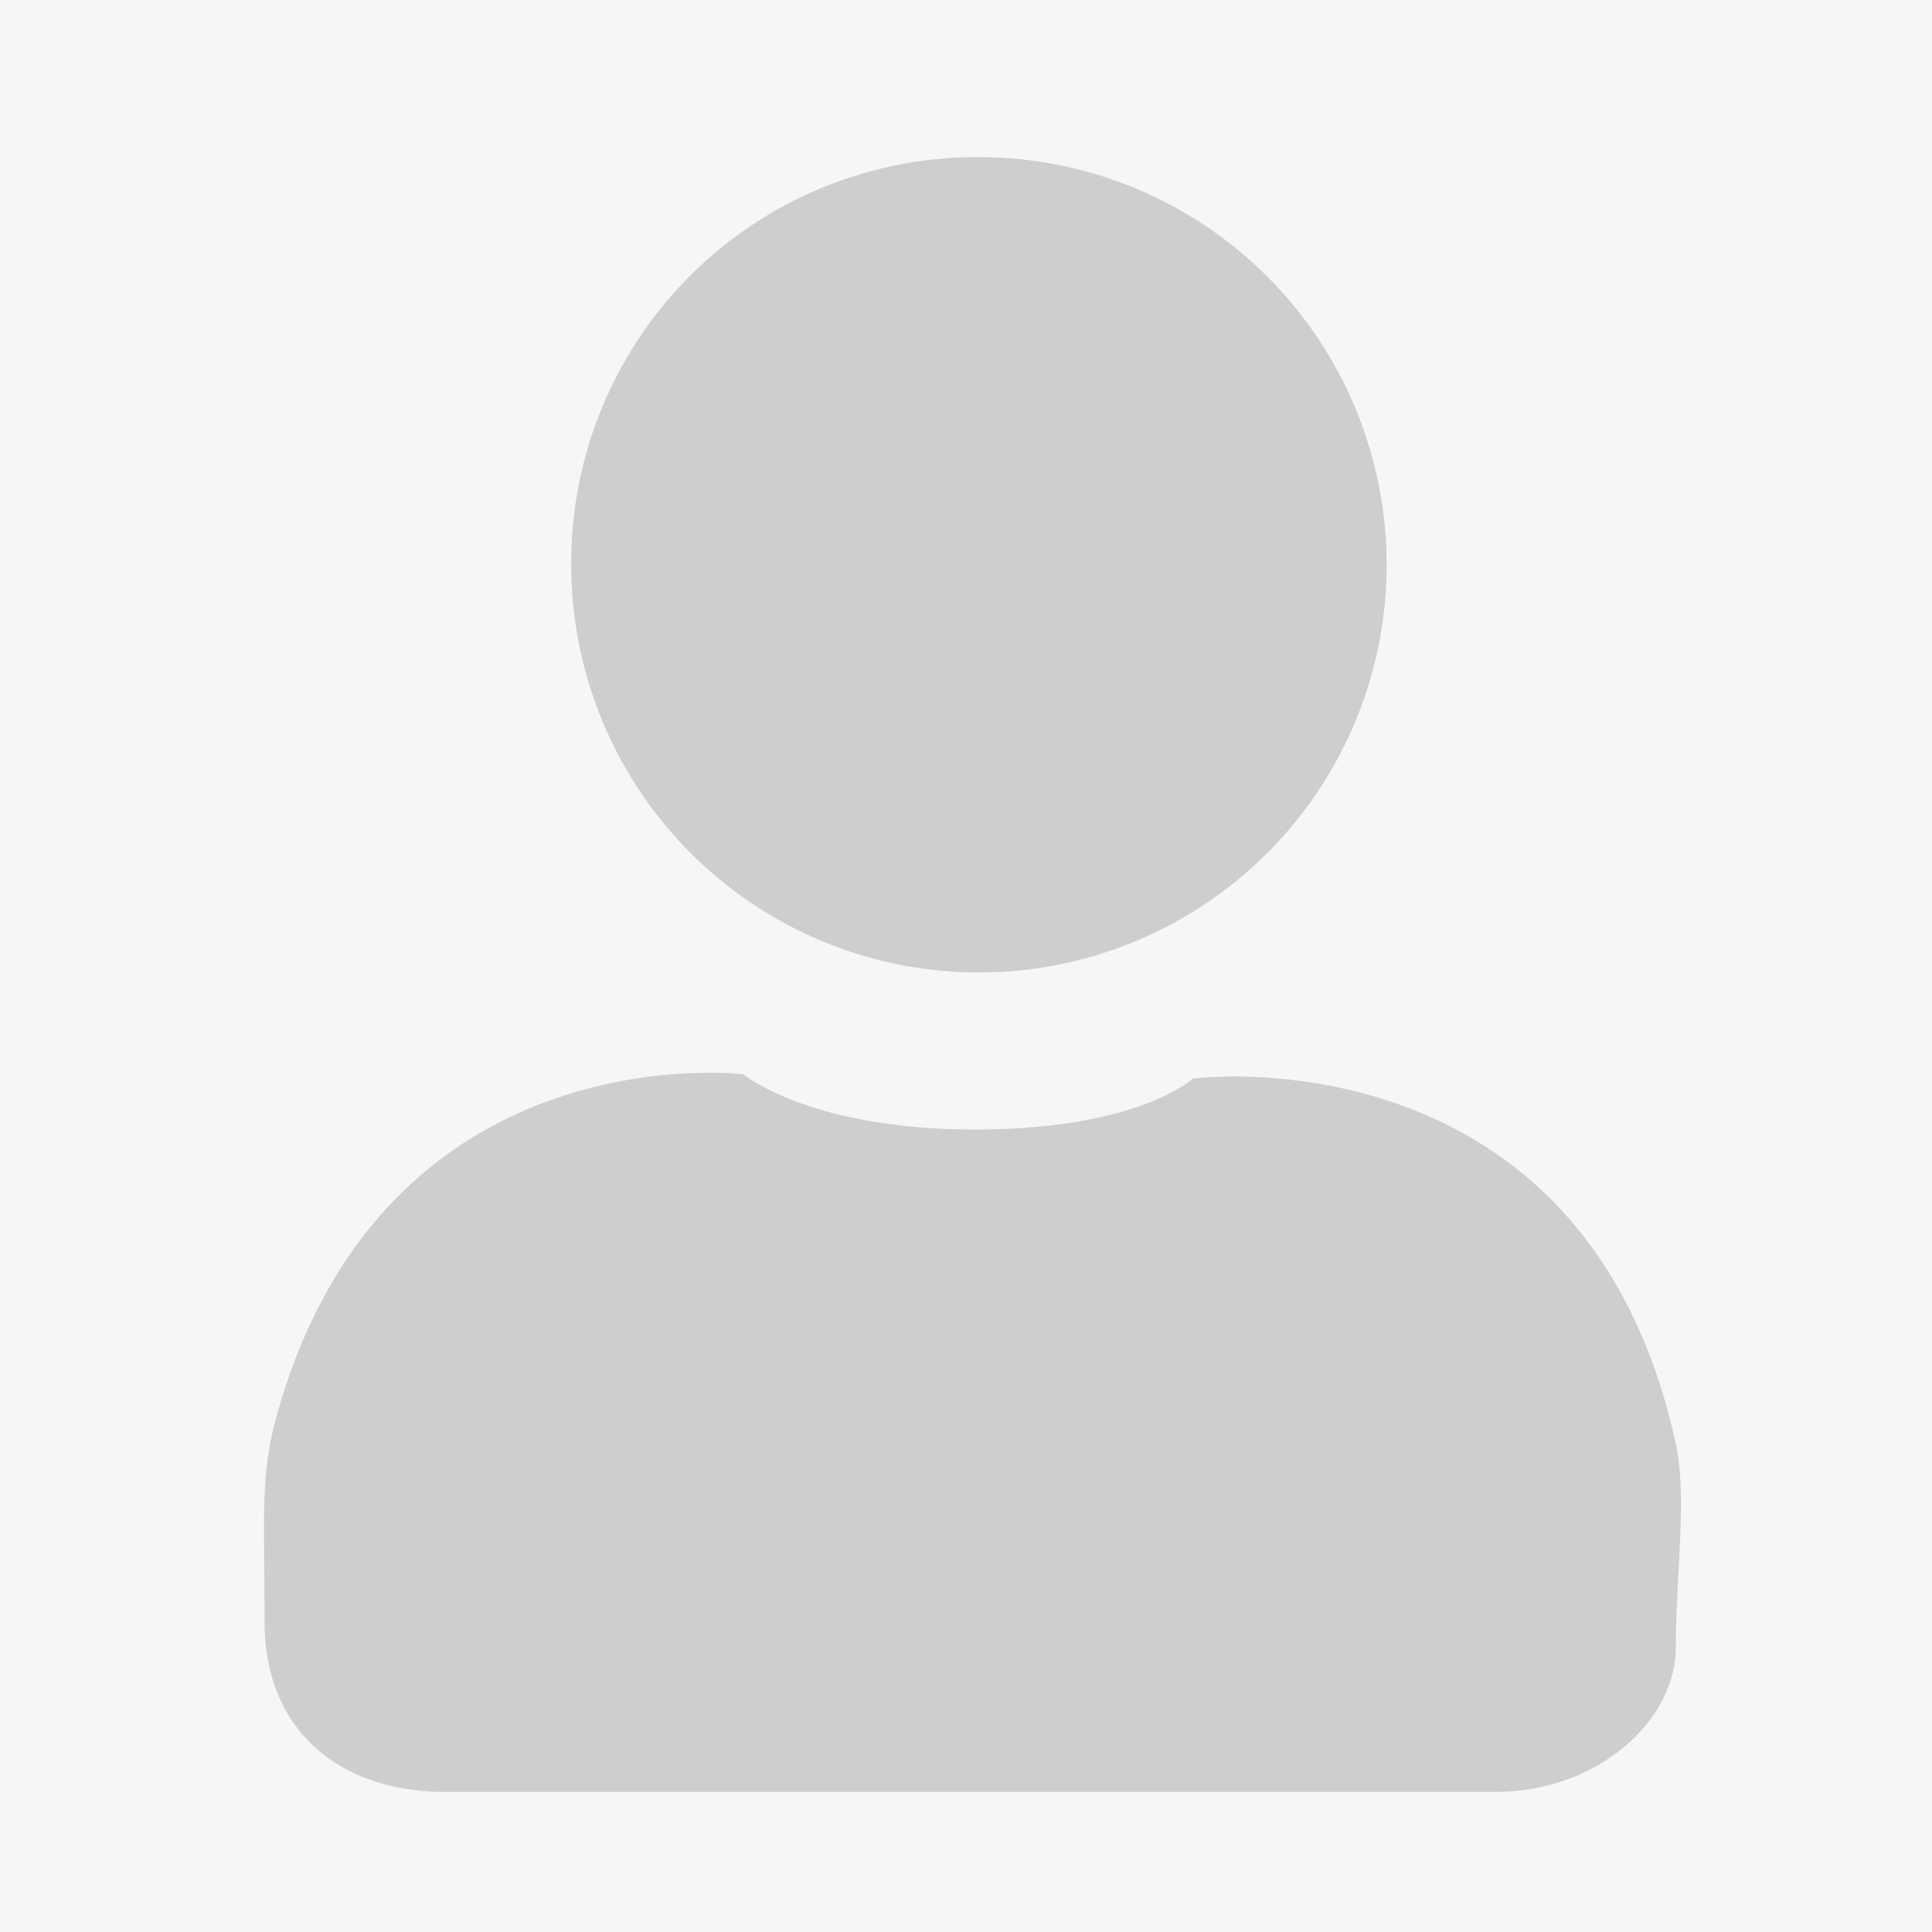 <svg xmlns="http://www.w3.org/2000/svg" width="150" height="150" viewBox="0 0 150 150"><defs><style>.cls-1 {fill: #f6f6f6;} .cls-2 {fill: #cecece;fill-rule: evenodd;}</style></defs><rect id="shape" data-name="shape" class="cls-1" width="150" height="150"/><path id="avatar" class="cls-2" d="M75.652,12.2a31.653,31.653,0,1,1-31.3,31.651A31.479,31.479,0,0,1,75.652,12.2Zm0,75.495c12.79,0,16.957-3.956,16.957-3.956s30.453-4,37.5,28.352c0.9,4.134,0,10.234,0,15.824s-5.975,11.209-14.022,11.209H34.565c-8.183,0-14.022-4.766-14.022-13.187s-0.371-11.35.978-16.154c8.378-29.831,36.2-26.373,36.2-26.373S62.862,87.692,75.652,87.692Z"/></svg>

